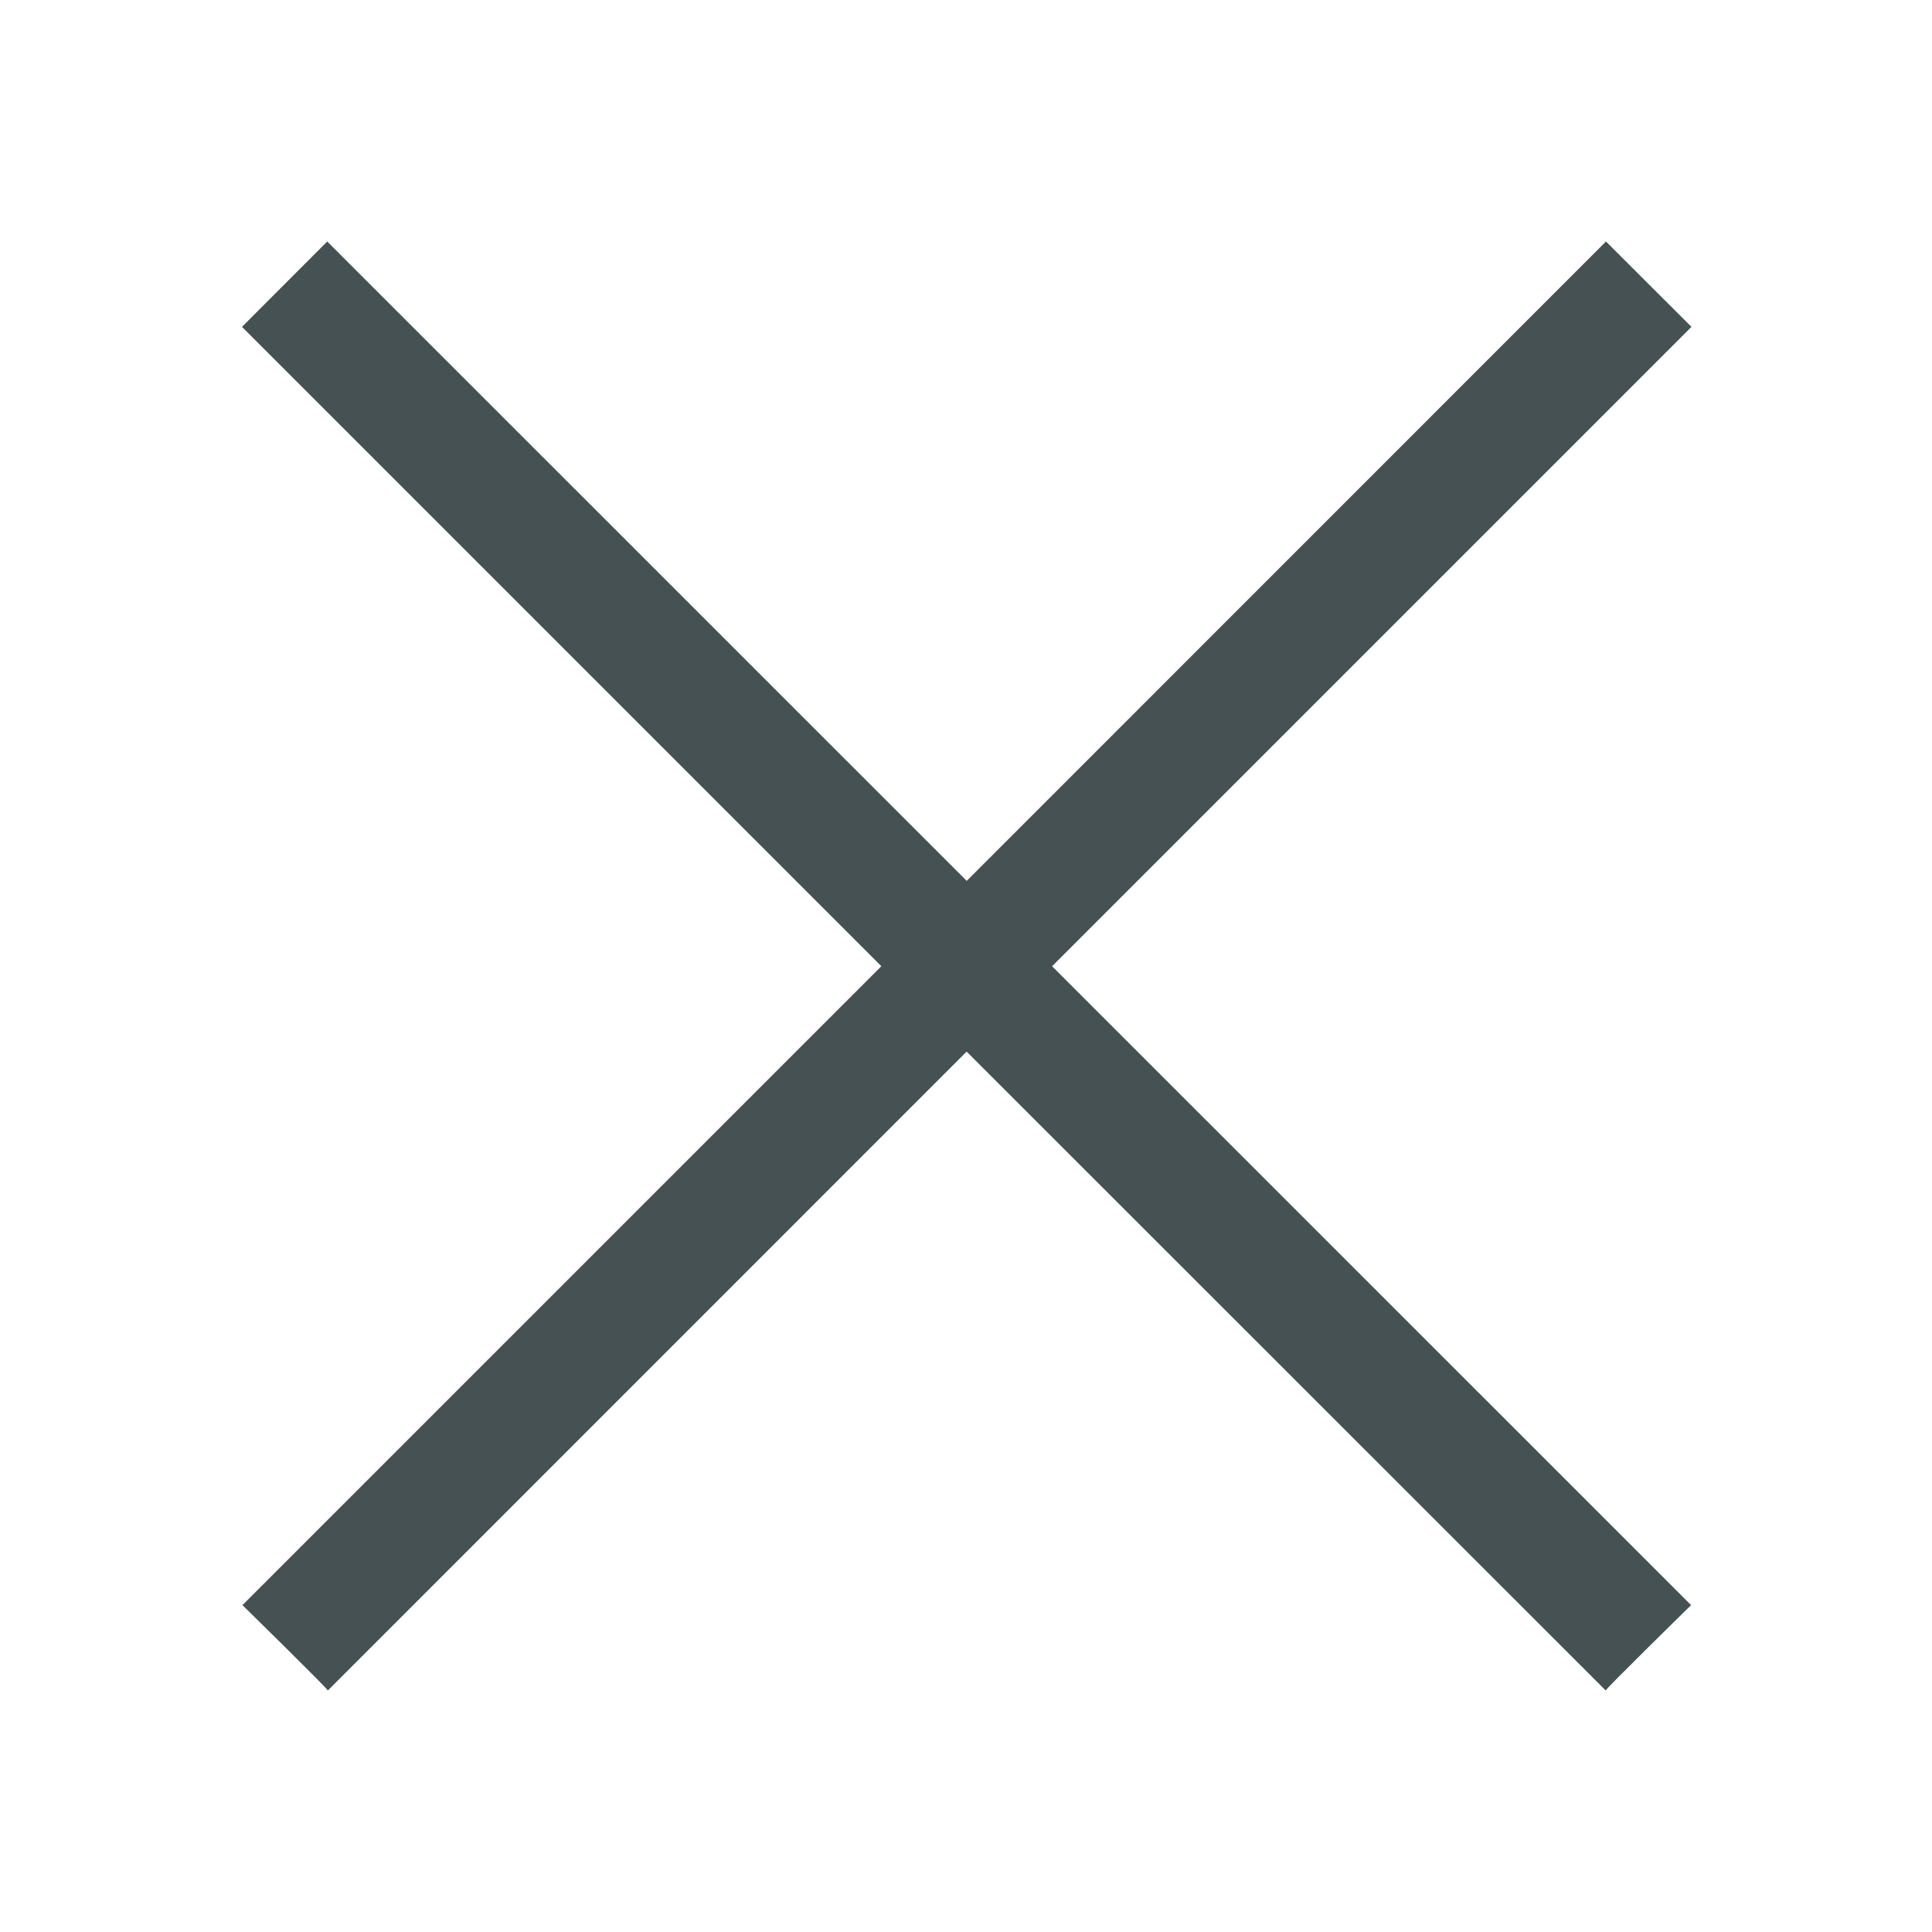 <svg xmlns="http://www.w3.org/2000/svg" viewBox="0 0 16 16"><path d="m2.71 2-.706.707 5.295 5.295-5.291 5.291s.716.702.707.707l5.29-5.291L13.298 14c-.01-.005.707-.707.707-.707L8.713 8.002l5.295-5.295L13.3 2 8.006 7.295z" style="color:#465153;fill:currentColor;fill-opacity:1;stroke:none"/></svg>